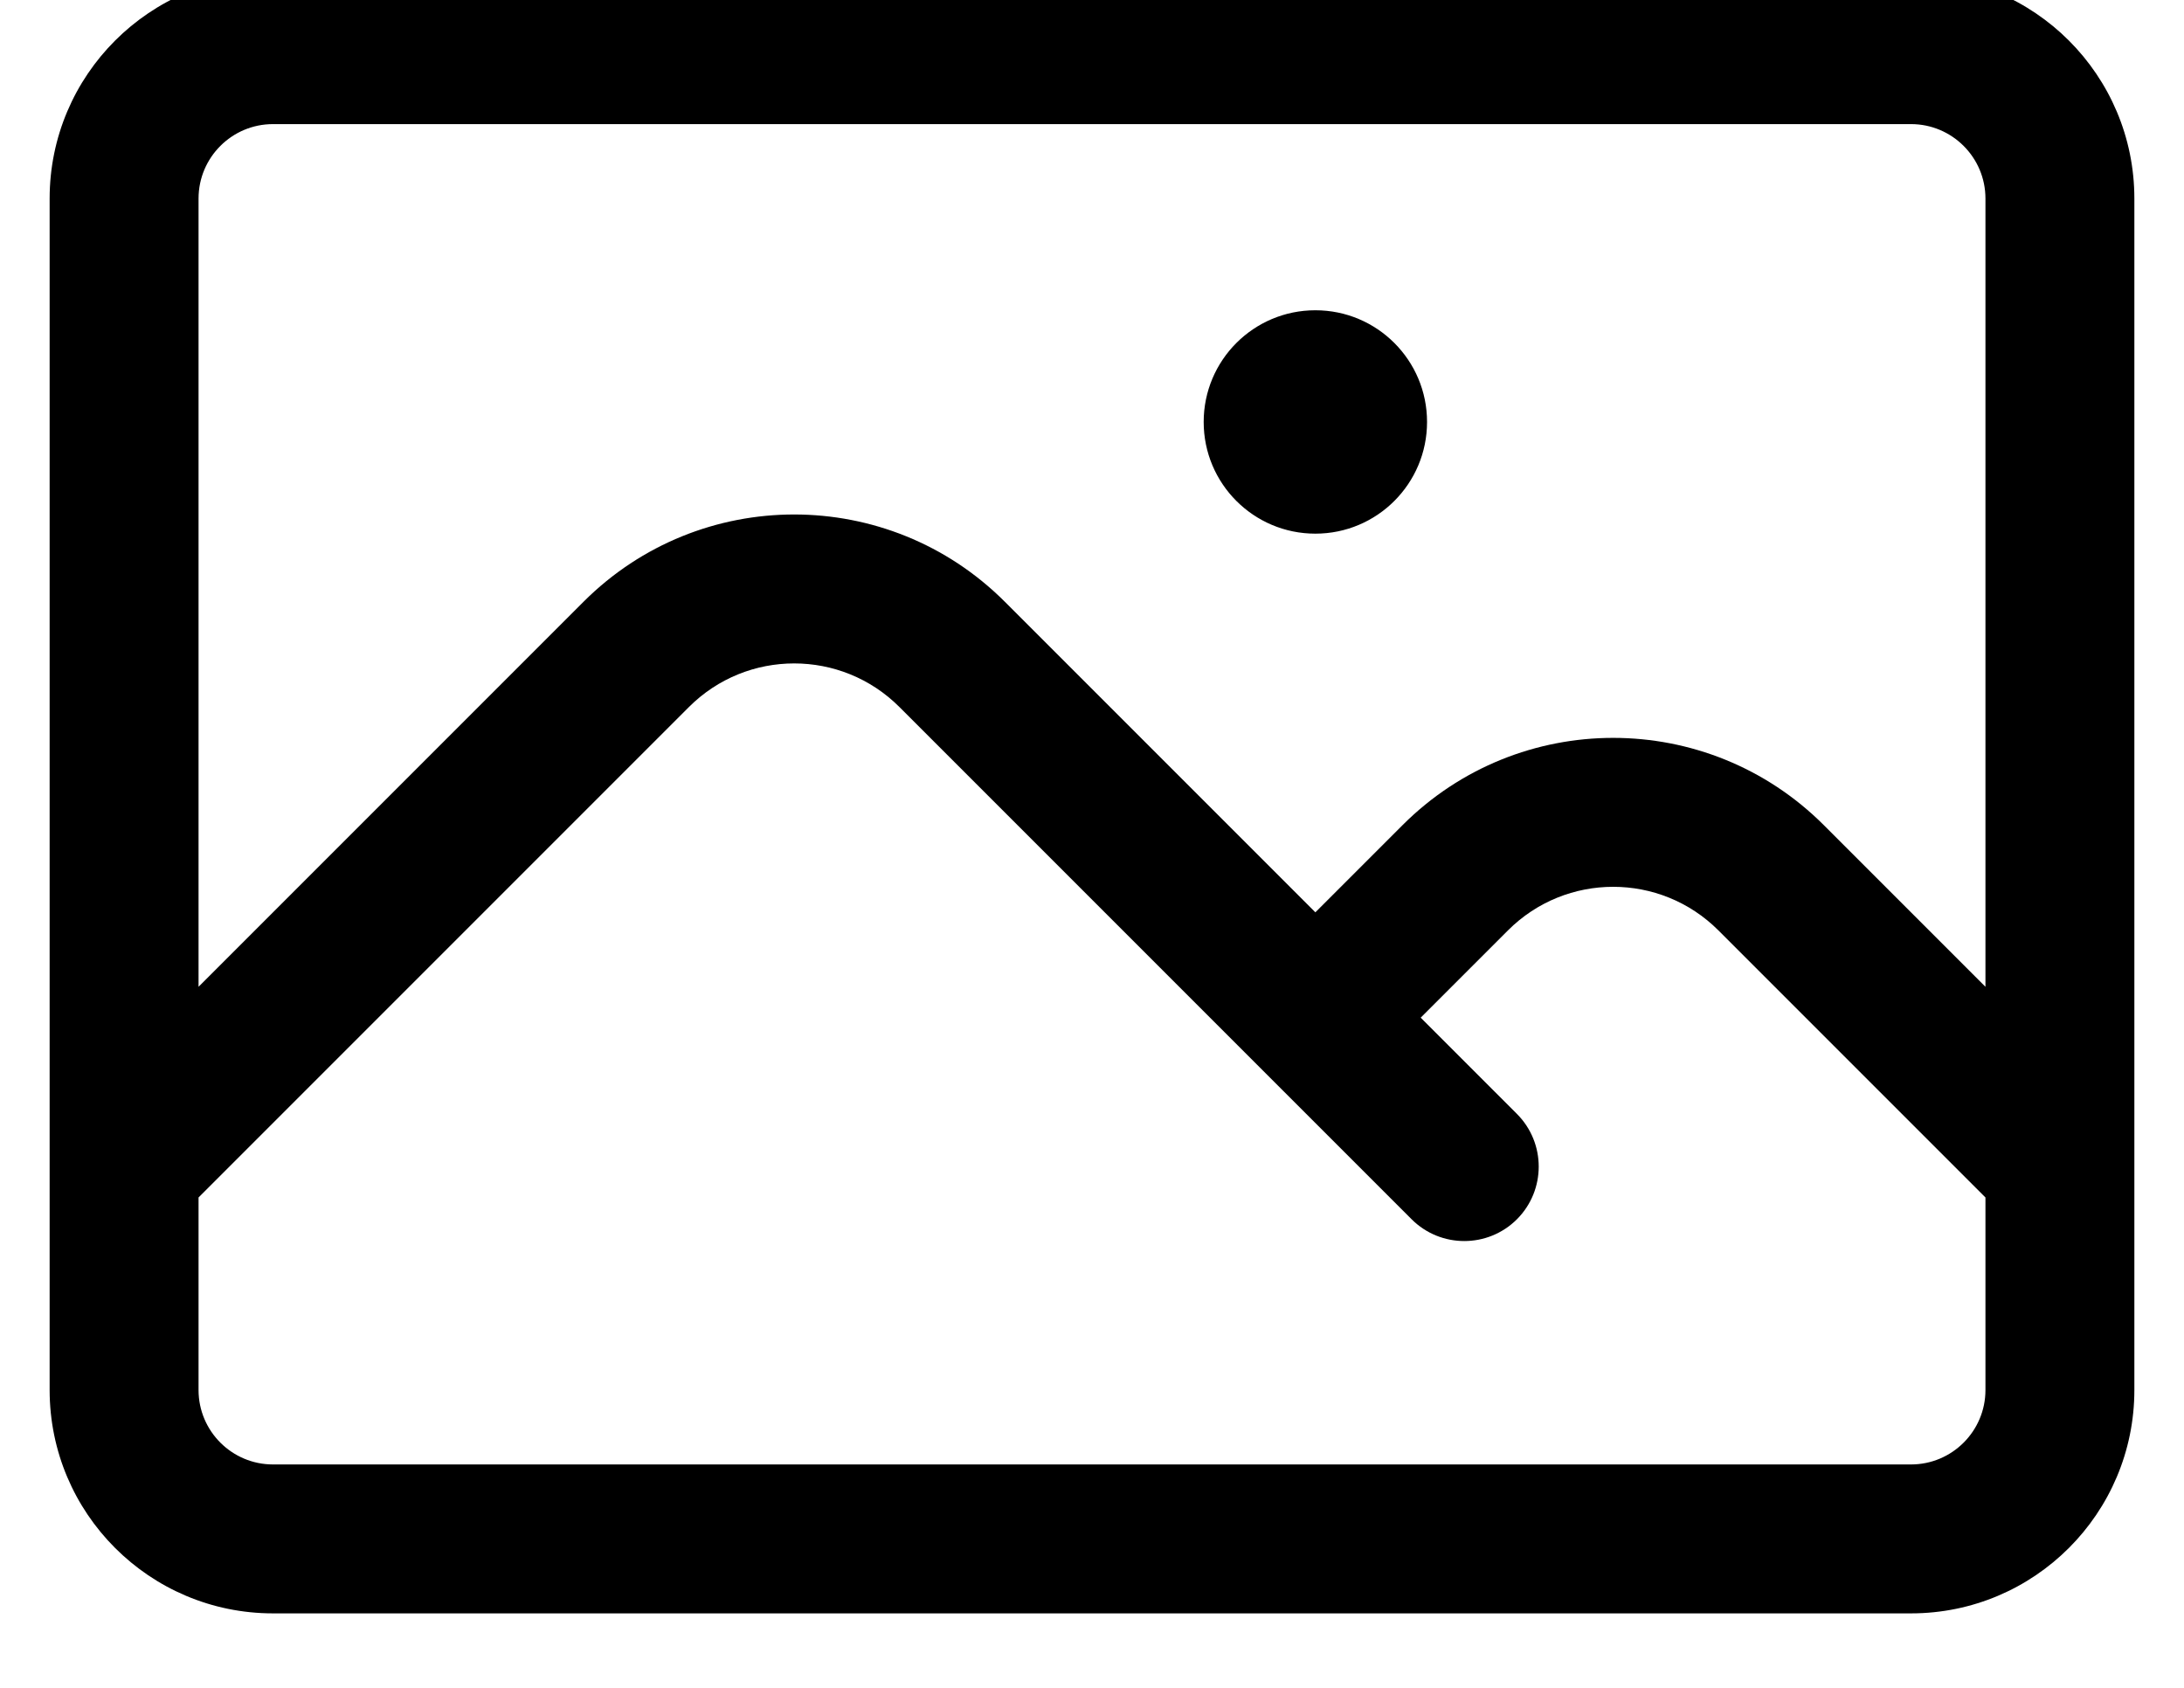 <svg width="44" height="34" viewBox="0 0 44 34" fill="none" xmlns="http://www.w3.org/2000/svg" xmlns:xlink="http://www.w3.org/1999/xlink">
<path d="M26.5,8.5L26.5,7C25.672,7 25,7.672 25,8.5L26.5,8.5ZM26.515,8.5L28.015,8.5C28.015,7.672 27.343,7 26.515,7L26.515,8.5ZM26.515,8.515L26.515,10.015C27.343,10.015 28.015,9.343 28.015,8.515L26.515,8.515ZM26.5,8.515L25,8.515C25,9.343 25.672,10.015 26.5,10.015L26.5,8.515ZM1.439,22.439C0.854,23.025 0.854,23.975 1.439,24.561C2.025,25.146 2.975,25.146 3.561,24.561L1.439,22.439ZM12.818,13.182L13.879,14.243L13.879,14.243L12.818,13.182ZM19.182,13.182L18.121,14.243L18.121,14.243L19.182,13.182ZM28.439,24.561C29.025,25.146 29.975,25.146 30.561,24.561C31.146,23.975 31.146,23.025 30.561,22.439L28.439,24.561ZM25.439,19.439C24.854,20.025 24.854,20.975 25.439,21.561C26.025,22.146 26.975,22.146 27.561,21.561L25.439,19.439ZM29.318,17.682L28.257,16.621L28.257,16.621L29.318,17.682ZM35.682,17.682L36.743,16.621L36.743,16.621L35.682,17.682ZM40.439,24.561C41.025,25.146 41.975,25.146 42.561,24.561C43.146,23.975 43.146,23.025 42.561,22.439L40.439,24.561ZM5.5,2.5L38.5,2.5L38.5,-0.5L5.5,-0.5L5.5,2.5ZM40,4L40,28L43,28L43,4L40,4ZM38.5,29.5L5.5,29.5L5.5,32.5L38.5,32.5L38.5,29.5ZM4,28L4,4L1,4L1,28L4,28ZM5.5,29.5C4.672,29.5 4,28.828 4,28L1,28C1,30.485 3.015,32.5 5.5,32.5L5.5,29.5ZM40,28C40,28.828 39.328,29.5 38.5,29.5L38.5,32.5C40.985,32.5 43,30.485 43,28L40,28ZM38.5,2.5C39.328,2.5 40,3.172 40,4L43,4C43,1.515 40.985,-0.5 38.5,-0.5L38.5,2.5ZM5.5,-0.5C3.015,-0.5 1,1.515 1,4L4,4C4,3.172 4.672,2.5 5.5,2.5L5.5,-0.5ZM26.5,10L26.515,10L26.515,7L26.5,7L26.5,10ZM25.015,8.5L25.015,8.515L28.015,8.515L28.015,8.5L25.015,8.5ZM26.515,7.015L26.5,7.015L26.5,10.015L26.515,10.015L26.515,7.015ZM28,8.515L28,8.5L25,8.5L25,8.515L28,8.515ZM3.561,24.561L13.879,14.243L11.757,12.121L1.439,22.439L3.561,24.561ZM18.121,14.243L28.439,24.561L30.561,22.439L20.243,12.121L18.121,14.243ZM13.879,14.243C15.05,13.071 16.95,13.071 18.121,14.243L20.243,12.121C17.899,9.778 14.101,9.778 11.757,12.121L13.879,14.243ZM27.561,21.561L30.379,18.743L28.257,16.621L25.439,19.439L27.561,21.561ZM34.621,18.743L40.439,24.561L42.561,22.439L36.743,16.621L34.621,18.743ZM30.379,18.743C31.55,17.571 33.45,17.571 34.621,18.743L36.743,16.621C34.399,14.278 30.601,14.278 28.257,16.621L30.379,18.743ZM25.75,8.5C25.75,8.086 26.086,7.75 26.5,7.75L26.5,10.75C27.743,10.75 28.75,9.743 28.75,8.5L25.75,8.5ZM26.5,7.75C26.914,7.75 27.25,8.086 27.25,8.5L24.25,8.5C24.25,9.743 25.257,10.75 26.5,10.75L26.5,7.75ZM27.25,8.5C27.25,8.914 26.914,9.25 26.5,9.25L26.5,6.25C25.257,6.25 24.25,7.257 24.25,8.5L27.25,8.5ZM26.5,9.25C26.086,9.25 25.75,8.914 25.75,8.5L28.75,8.5C28.75,7.257 27.743,6.25 26.5,6.25L26.5,9.25Z" fill="#000000"/>
</svg>

